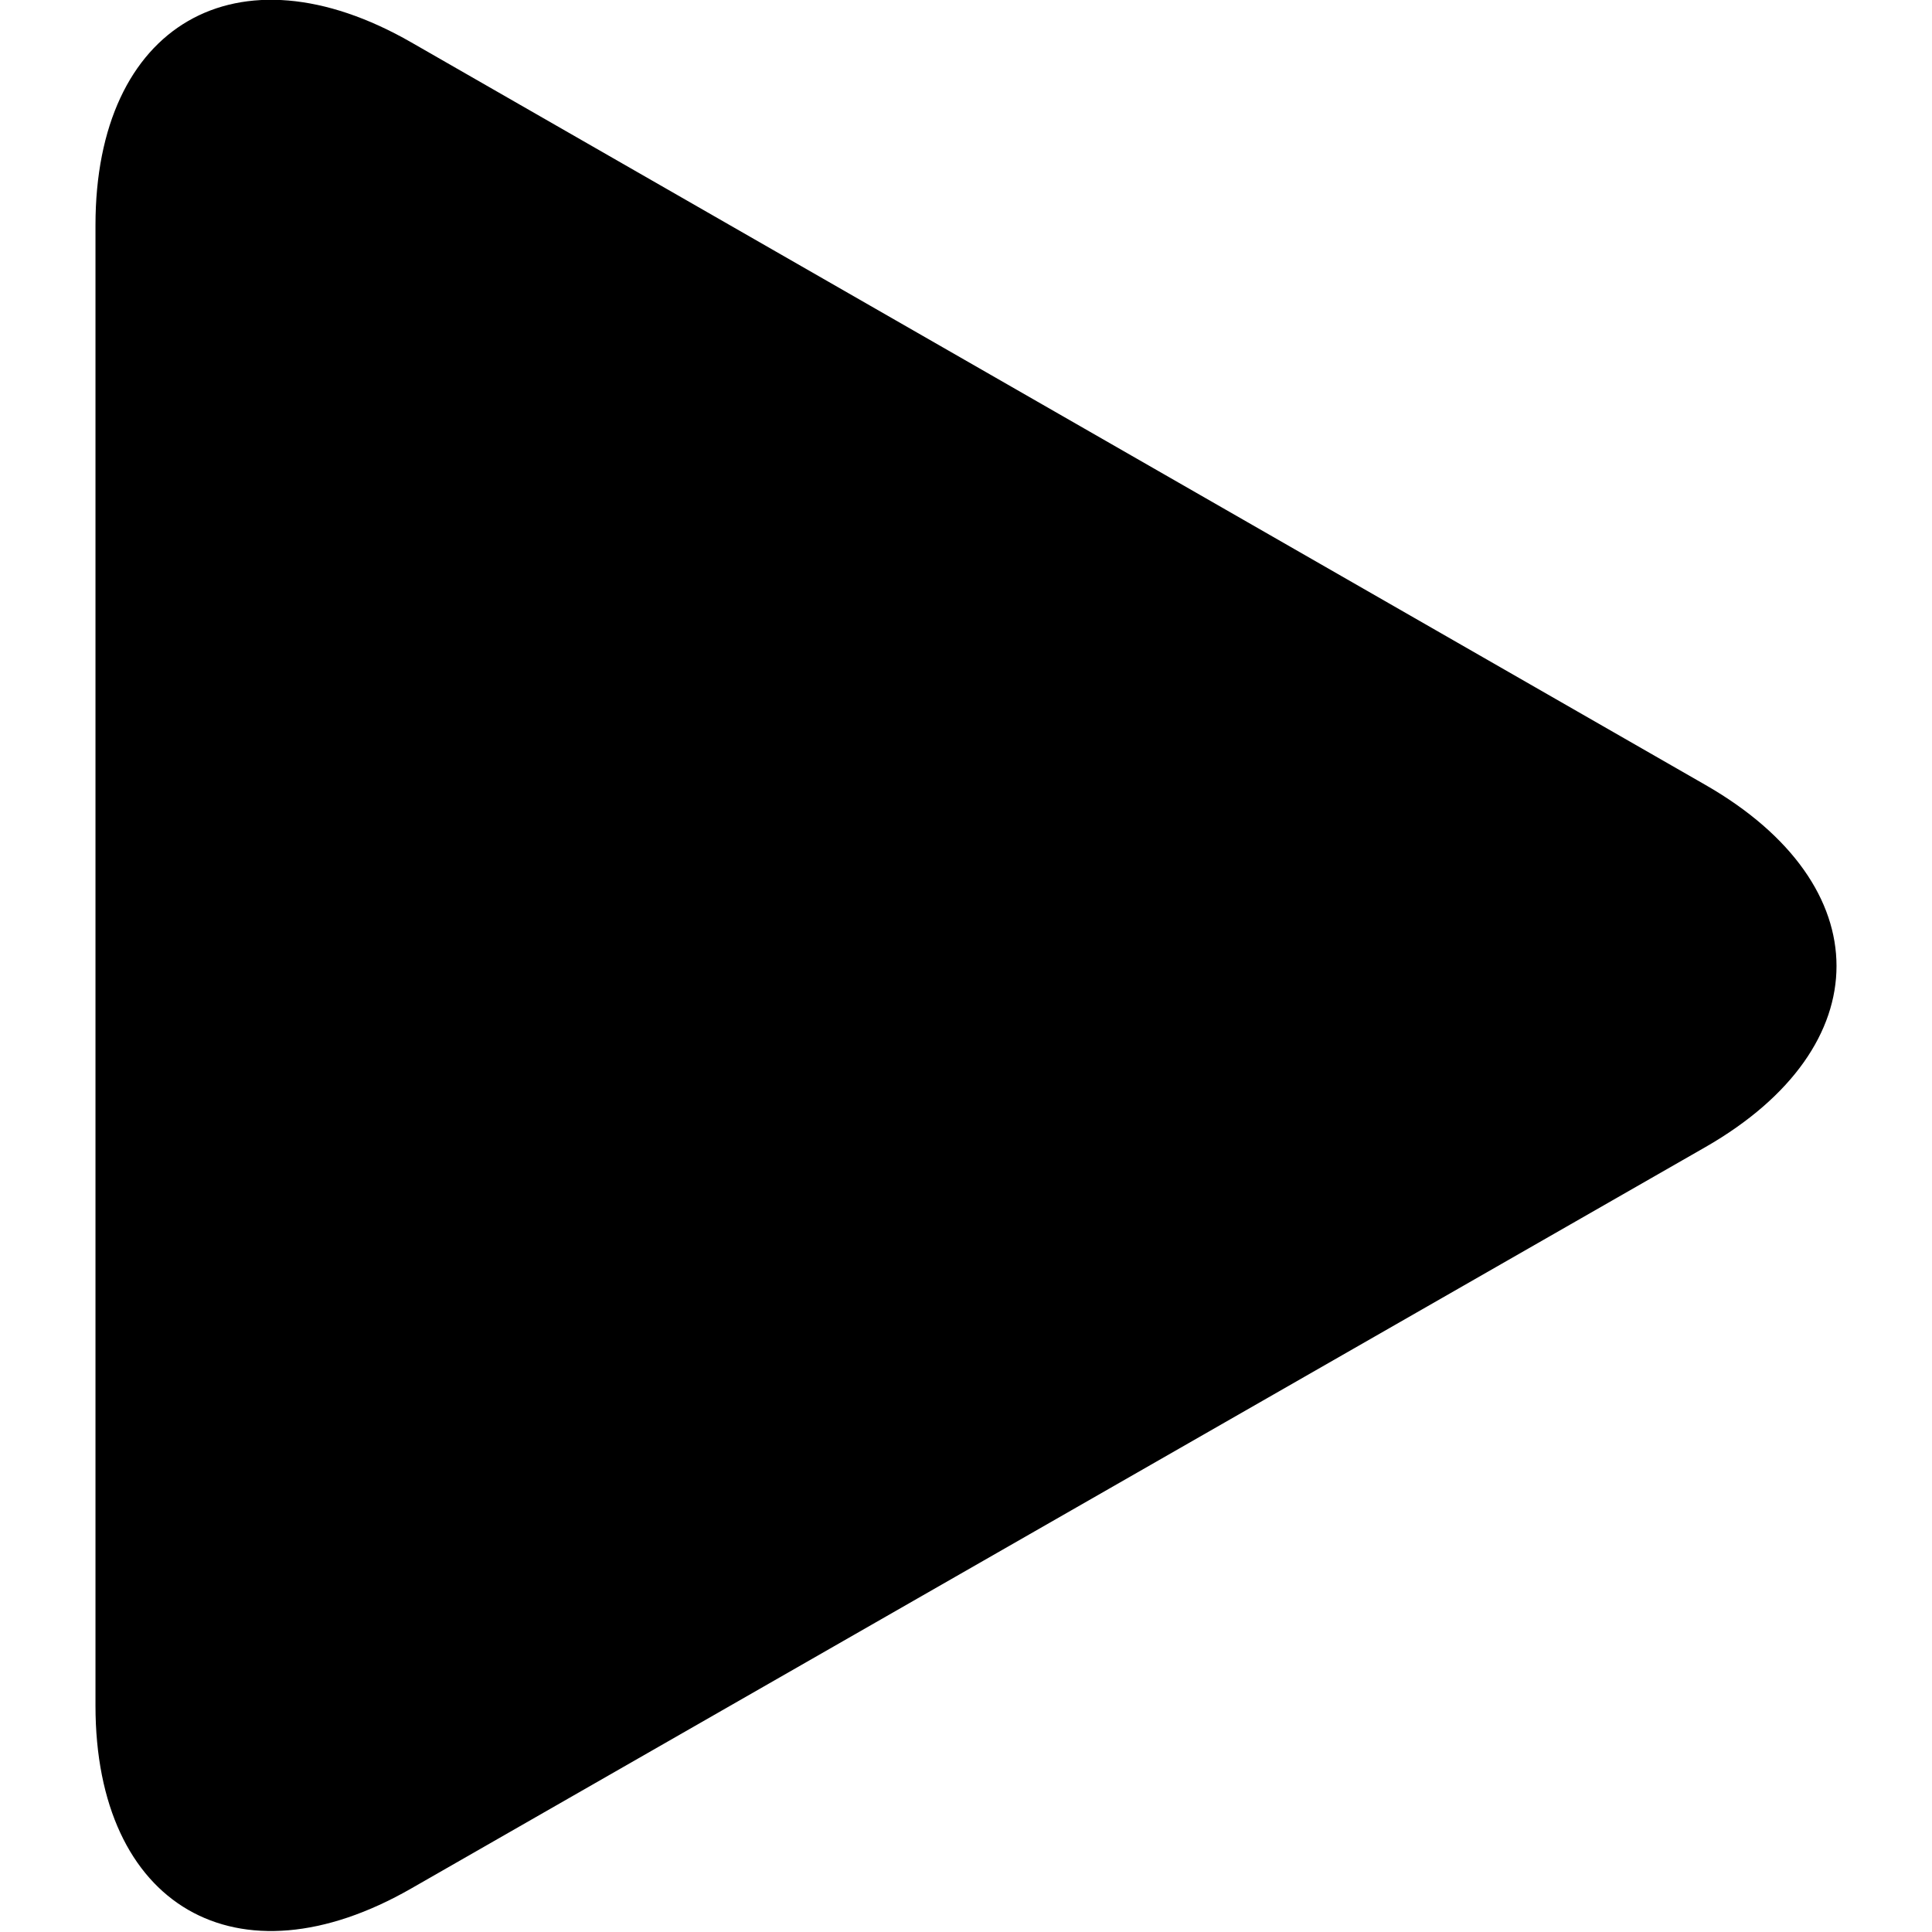 <svg xmlns="http://www.w3.org/2000/svg" width="164" height="164" viewBox="0 0 163.9 163.9"><path d="M34.9 3.6C20.1-4.9 8.1 2.1 8.1 19.1v125.6c0 17 12 24 26.8 15.5L144.7 97.3c14.8-8.5 14.8-22.2 0-30.7L34.9 3.6z"/></svg>